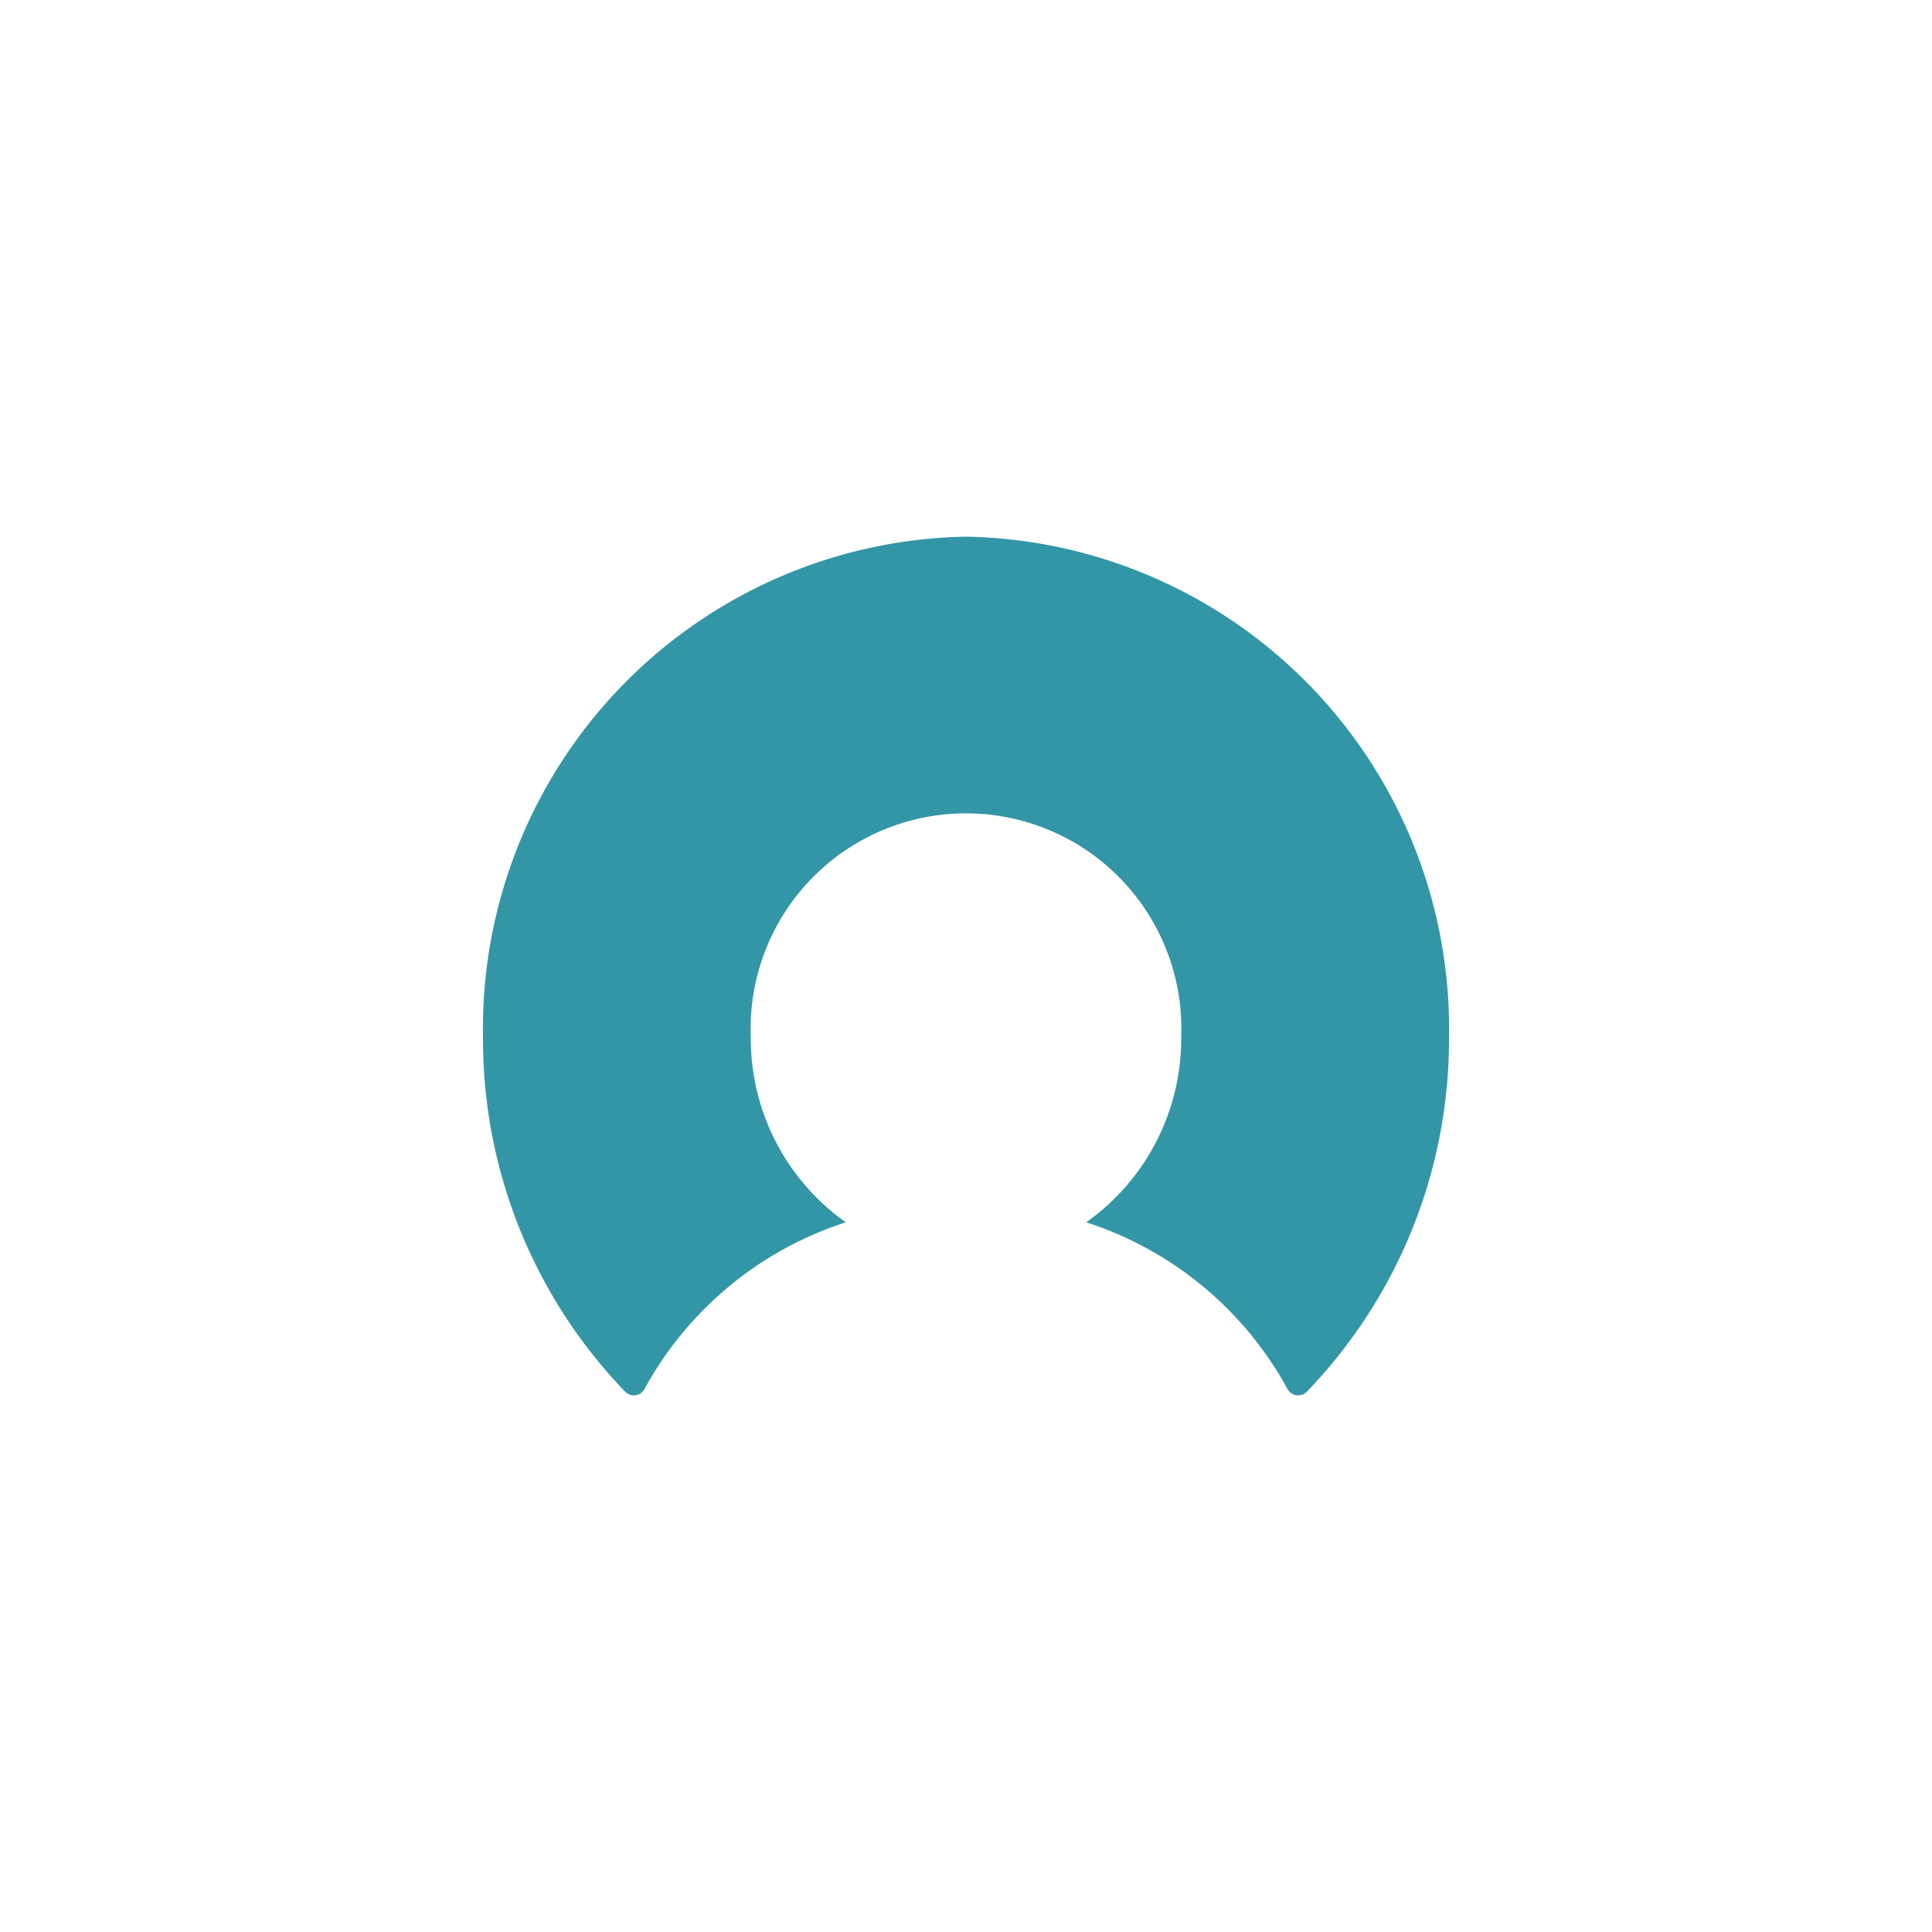 <svg xmlns="http://www.w3.org/2000/svg" width="36" height="36" viewBox="0 0 36 36">
<defs>
    <style>
      .cls-1 {
        fill: #3396a7;
        fill-rule: evenodd;
      }
    </style>
  </defs>
  <path class="cls-1" d="M1511,79a9.167,9.167,0,0,0-9,9.325,9.452,9.452,0,0,0,2.65,6.608,0.225,0.225,0,0,0,.36-0.052,6.572,6.572,0,0,1,3.75-3.105,4.194,4.194,0,0,1-1.77-3.452,4.013,4.013,0,1,1,8.02,0,4.194,4.194,0,0,1-1.77,3.452,6.572,6.572,0,0,1,3.75,3.105,0.225,0.225,0,0,0,.36.052,9.452,9.452,0,0,0,2.65-6.608A9.167,9.167,0,0,0,1511,79Z" transform="translate(-1493 -69)"/>
</svg>
